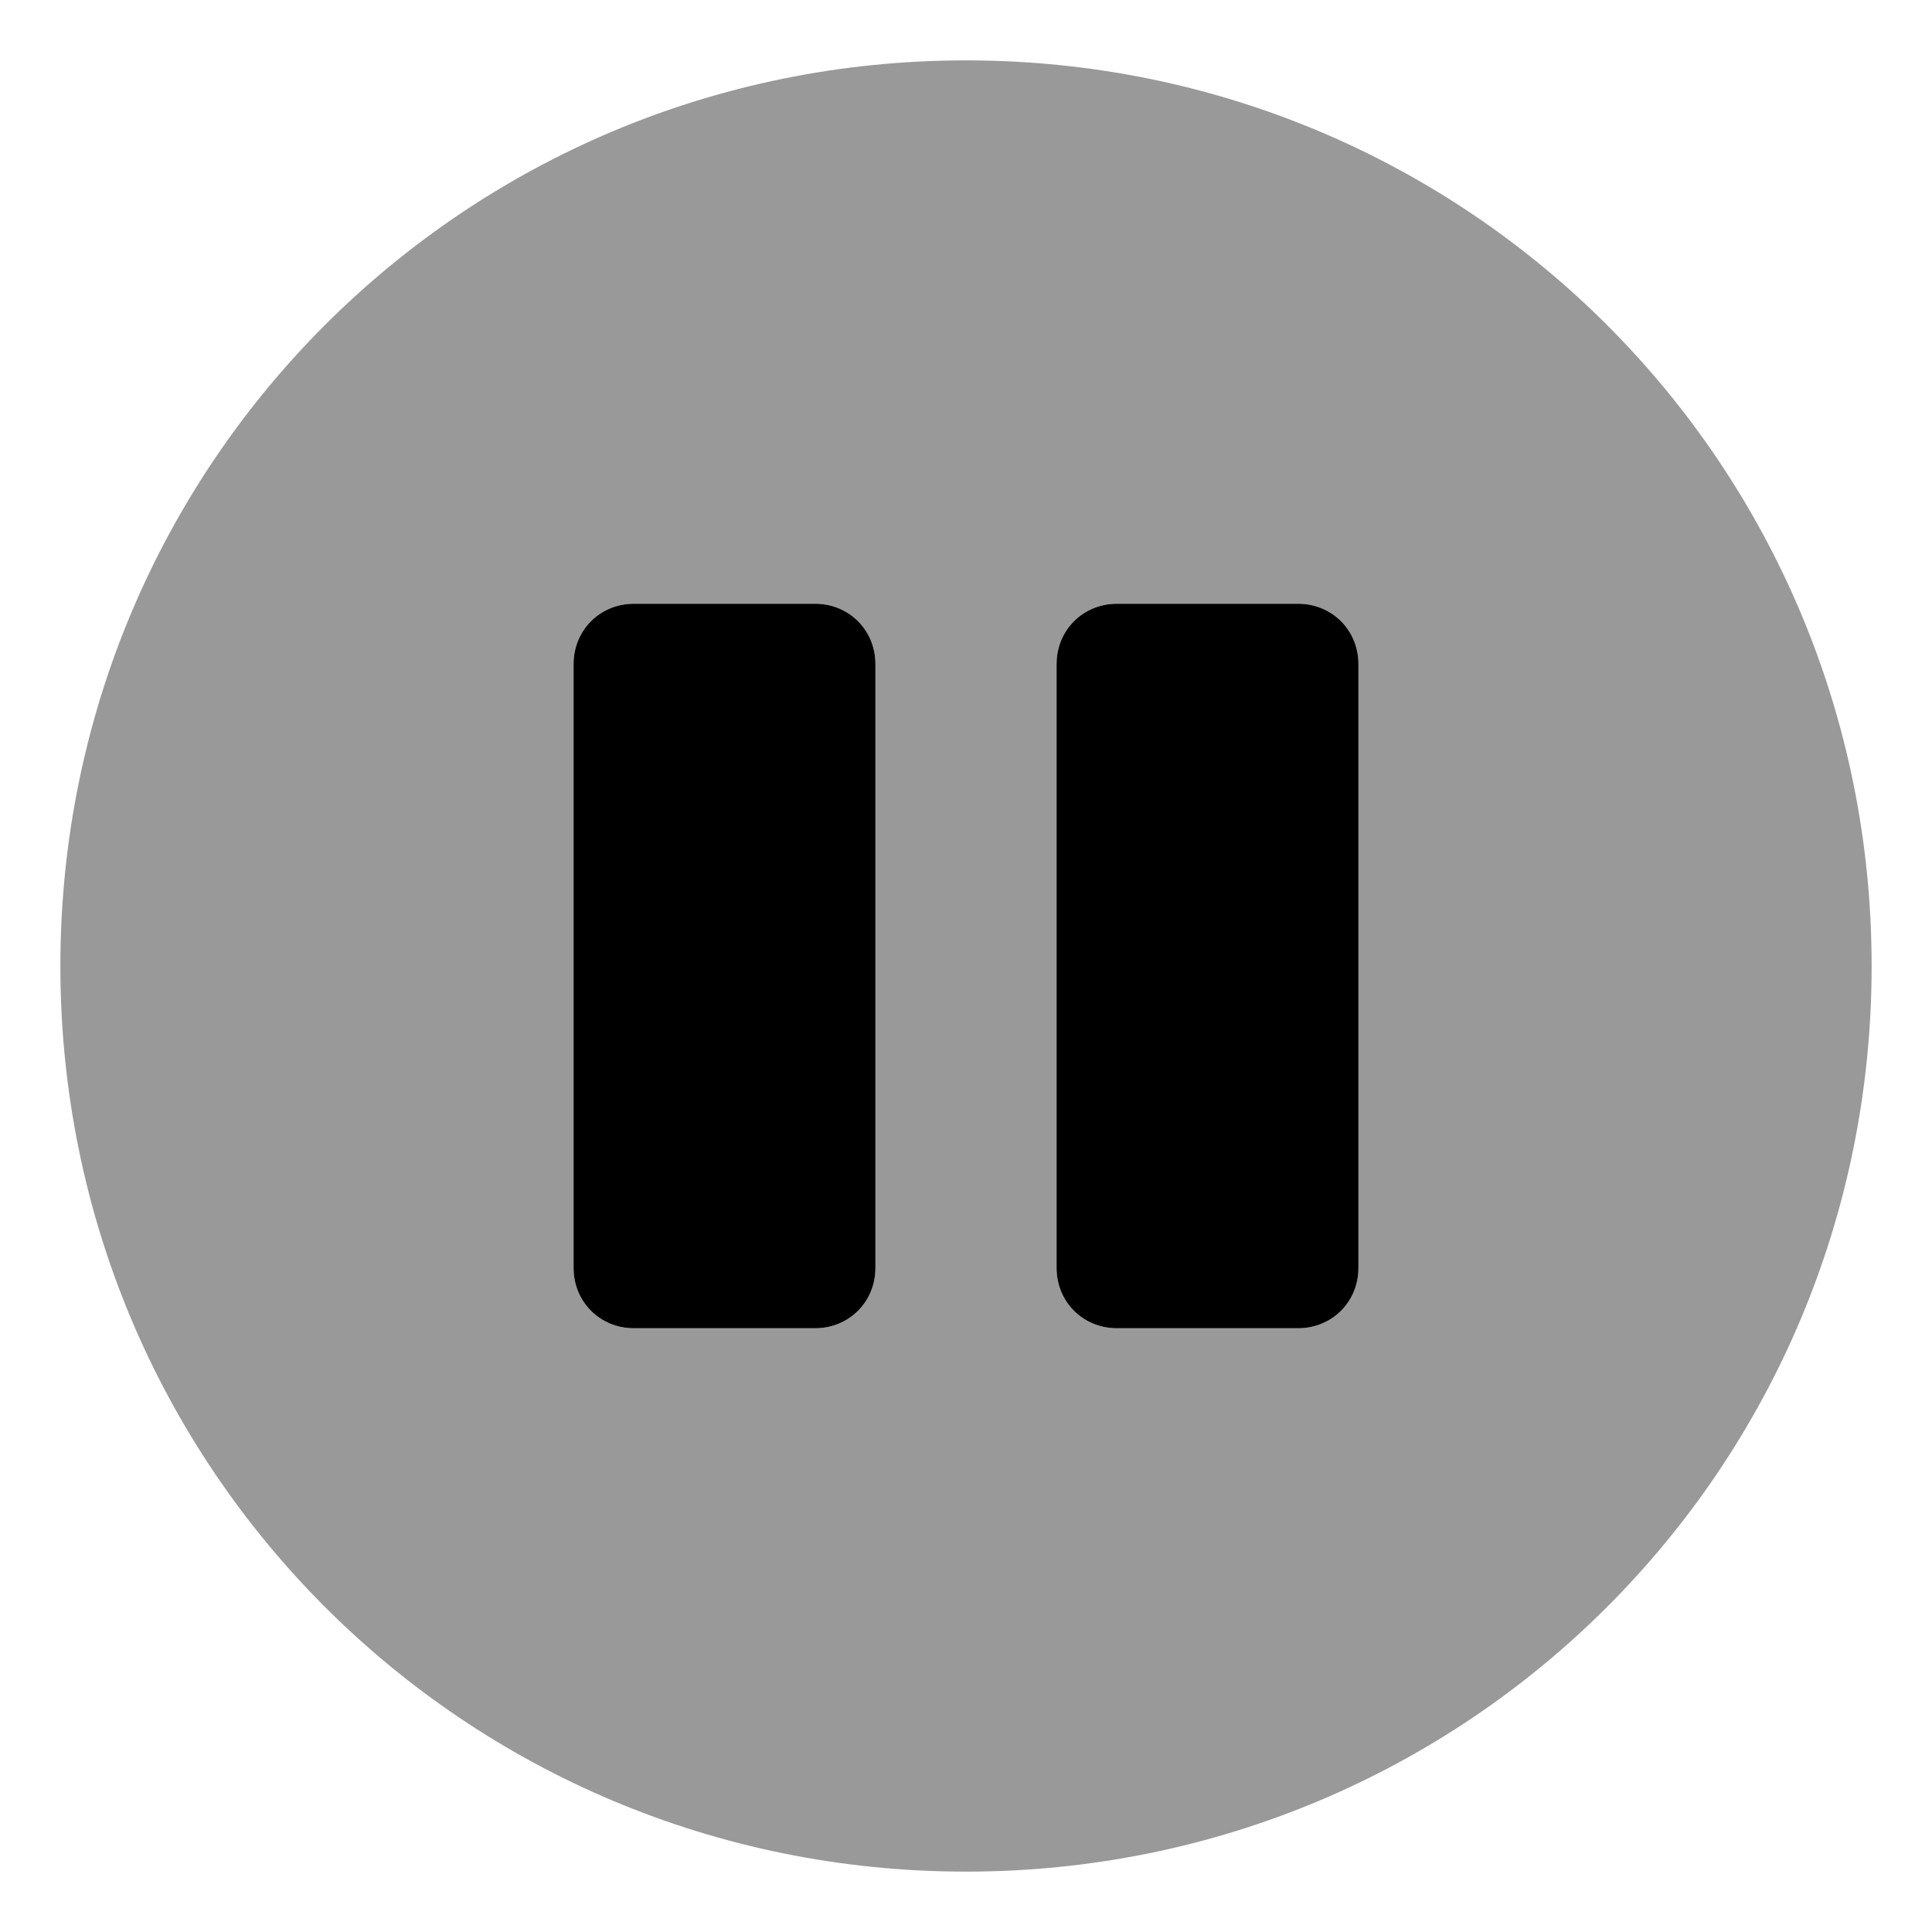 <svg xmlns="http://www.w3.org/2000/svg" viewBox="0 0 512 512"><!-- Font Awesome Pro 6.0.0-alpha1 by @fontawesome - https://fontawesome.com License - https://fontawesome.com/license (Commercial License) --><defs><style>.fa-secondary{opacity:.4}</style></defs><path d="M256 16C123 16 16 123 16 256S123 496 256 496S496 389 496 256S389 16 256 16ZM232 336C232 345 225 352 216 352H168C159 352 152 345 152 336V176C152 167 159 160 168 160H216C225 160 232 167 232 176V336ZM360 336C360 345 353 352 344 352H296C287 352 280 345 280 336V176C280 167 287 160 296 160H344C353 160 360 167 360 176V336Z" class="fa-secondary"/><path d="M232 336C232 345 225 352 216 352H168C159 352 152 345 152 336V176C152 167 159 160 168 160H216C225 160 232 167 232 176V336ZM360 336C360 345 353 352 344 352H296C287 352 280 345 280 336V176C280 167 287 160 296 160H344C353 160 360 167 360 176V336Z" class="fa-primary"/></svg>
